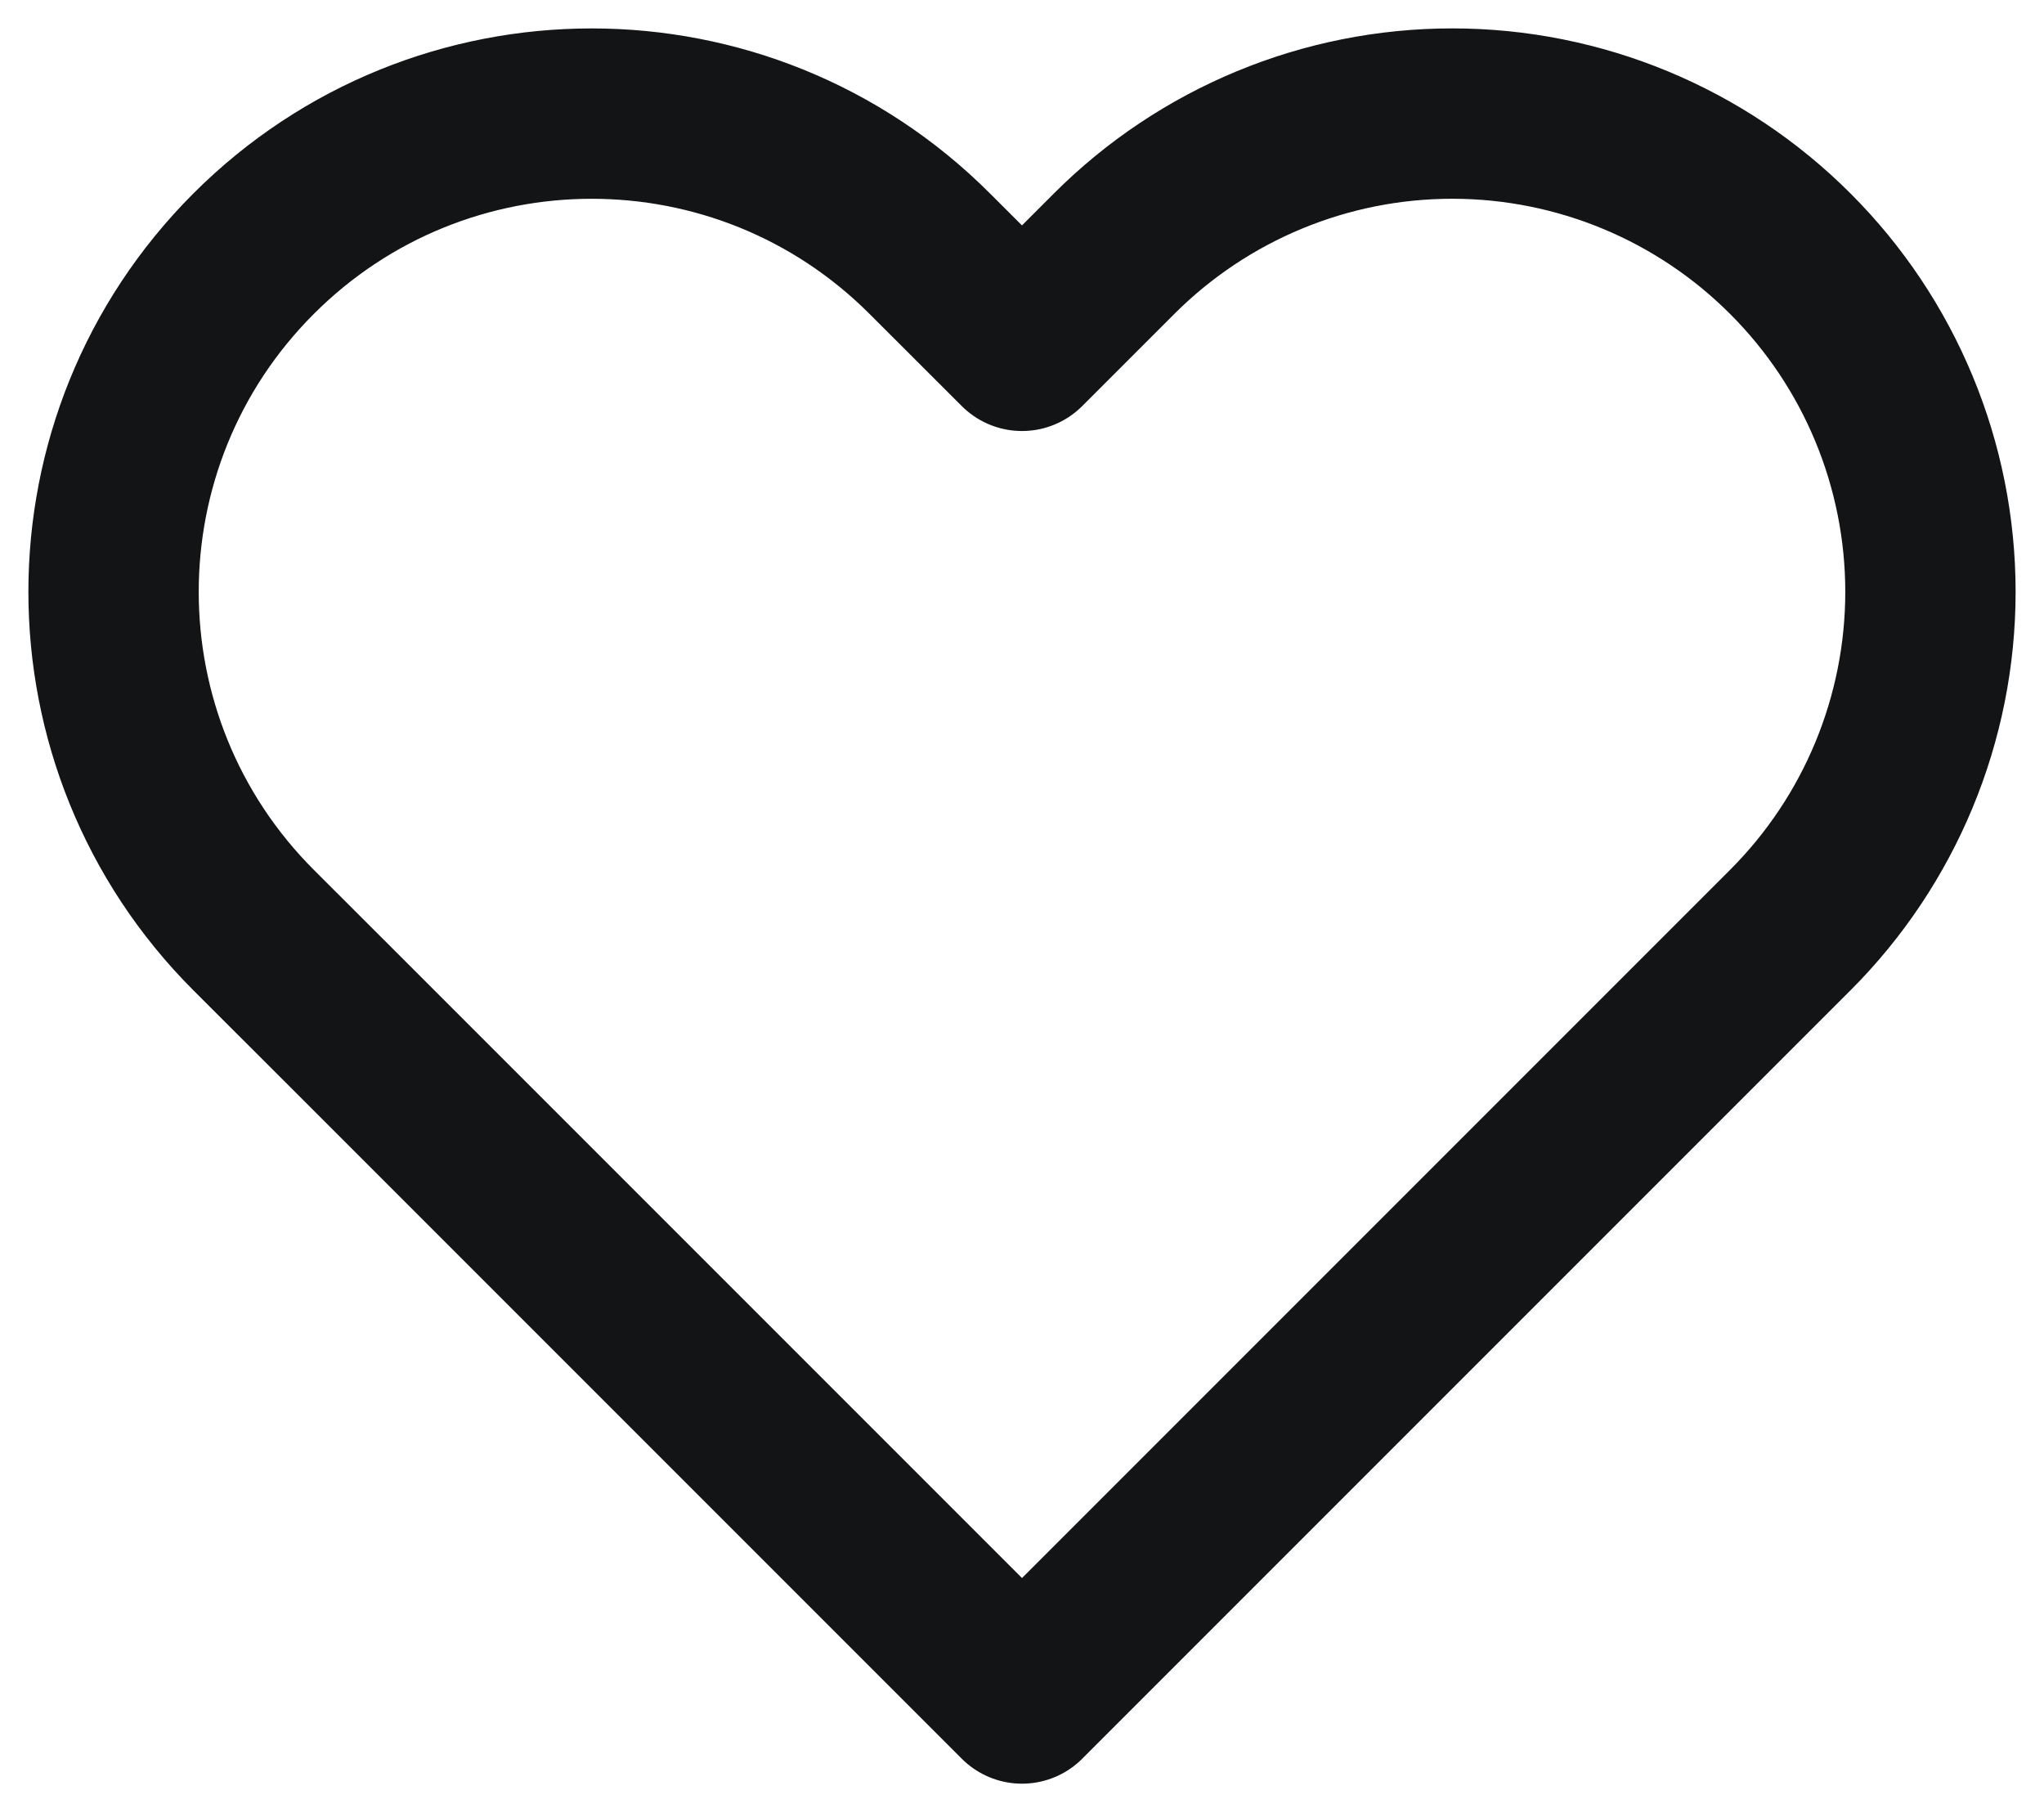 <svg width="18" height="16" viewBox="0 0 18 16" fill="none" xmlns="http://www.w3.org/2000/svg">
<path fill-rule="evenodd" clip-rule="evenodd" d="M15.766 2.234C14.977 1.444 13.906 1 12.789 1C11.672 1 10.601 1.444 9.811 2.234L9 3.045L8.188 2.234C6.544 0.589 3.878 0.589 2.233 2.234C0.589 3.878 0.589 6.544 2.233 8.189L3.045 9L9 14.955L14.955 9L15.766 8.189C16.556 7.399 17 6.328 17 5.211C17 4.094 16.556 3.023 15.766 2.234Z" stroke="#131415" stroke-width="1.5" stroke-linecap="round" stroke-linejoin="round"/>
</svg>

